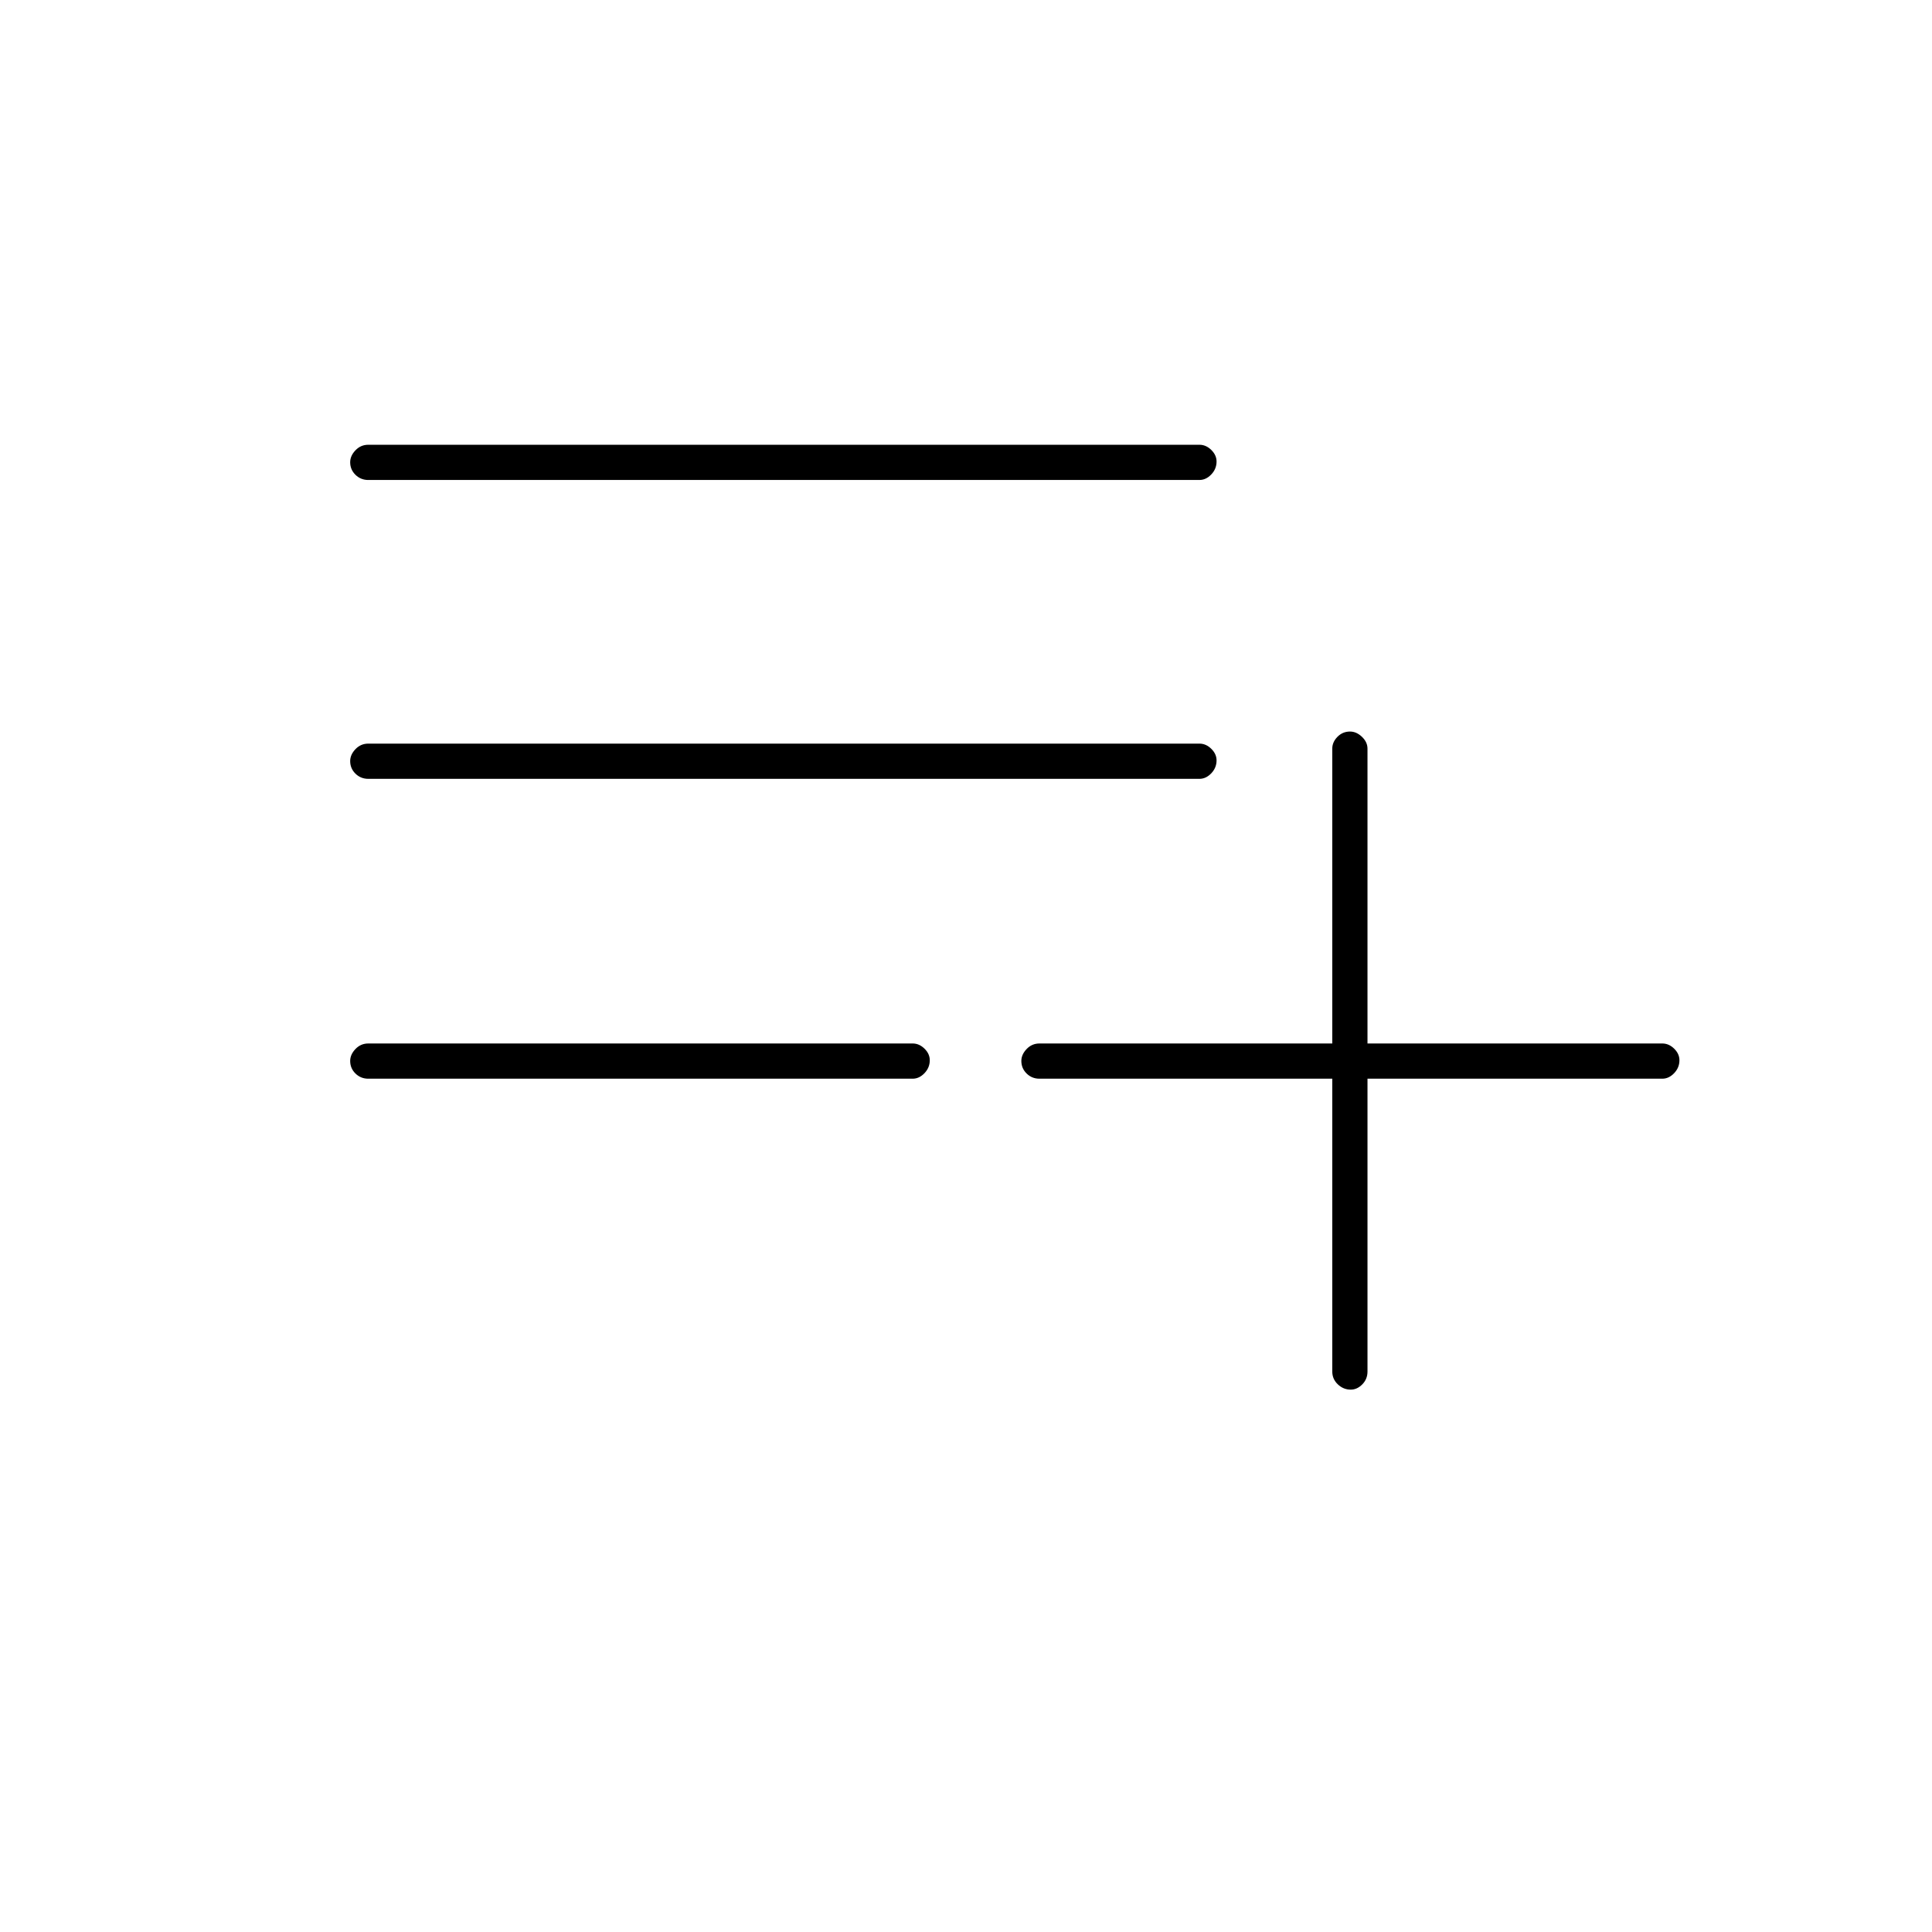 <svg xmlns="http://www.w3.org/2000/svg" height="20" viewBox="0 -960 960 960" width="20"><path d="M183-424q-3.75 0-6.37-2.57-2.63-2.58-2.63-6.25 0-3.18 2.63-5.93 2.62-2.75 6.37-2.75h270.5q3.25 0 5.88 2.57 2.62 2.58 2.62 5.75 0 3.68-2.62 6.43-2.63 2.75-5.88 2.75H183Zm0-149q-3.75 0-6.37-2.57-2.63-2.58-2.63-6.25 0-3.18 2.63-5.93 2.62-2.75 6.37-2.75h413q3.25 0 5.88 2.57 2.62 2.58 2.62 5.75 0 3.68-2.62 6.43Q599.25-573 596-573H183Zm0-148.5q-3.75 0-6.37-2.57-2.63-2.58-2.63-6.25 0-3.18 2.63-5.93Q179.25-739 183-739h413q3.25 0 5.88 2.57 2.62 2.58 2.62 5.75 0 3.68-2.62 6.43-2.63 2.75-5.88 2.75H183Zm488.18 452q-3.68 0-6.43-2.63-2.75-2.62-2.75-6.37V-424H516.5q-3.75 0-6.37-2.57-2.63-2.58-2.63-6.25 0-3.18 2.63-5.93 2.62-2.75 6.37-2.75H662V-588q0-3.25 2.57-5.88 2.58-2.62 6.25-2.62 3.18 0 5.93 2.62 2.75 2.63 2.75 5.88v146.5H826q3.25 0 5.88 2.57 2.62 2.58 2.62 5.75 0 3.68-2.62 6.43Q829.25-424 826-424H679.5v145.5q0 3.75-2.57 6.37-2.58 2.63-5.75 2.63Z"/></svg>